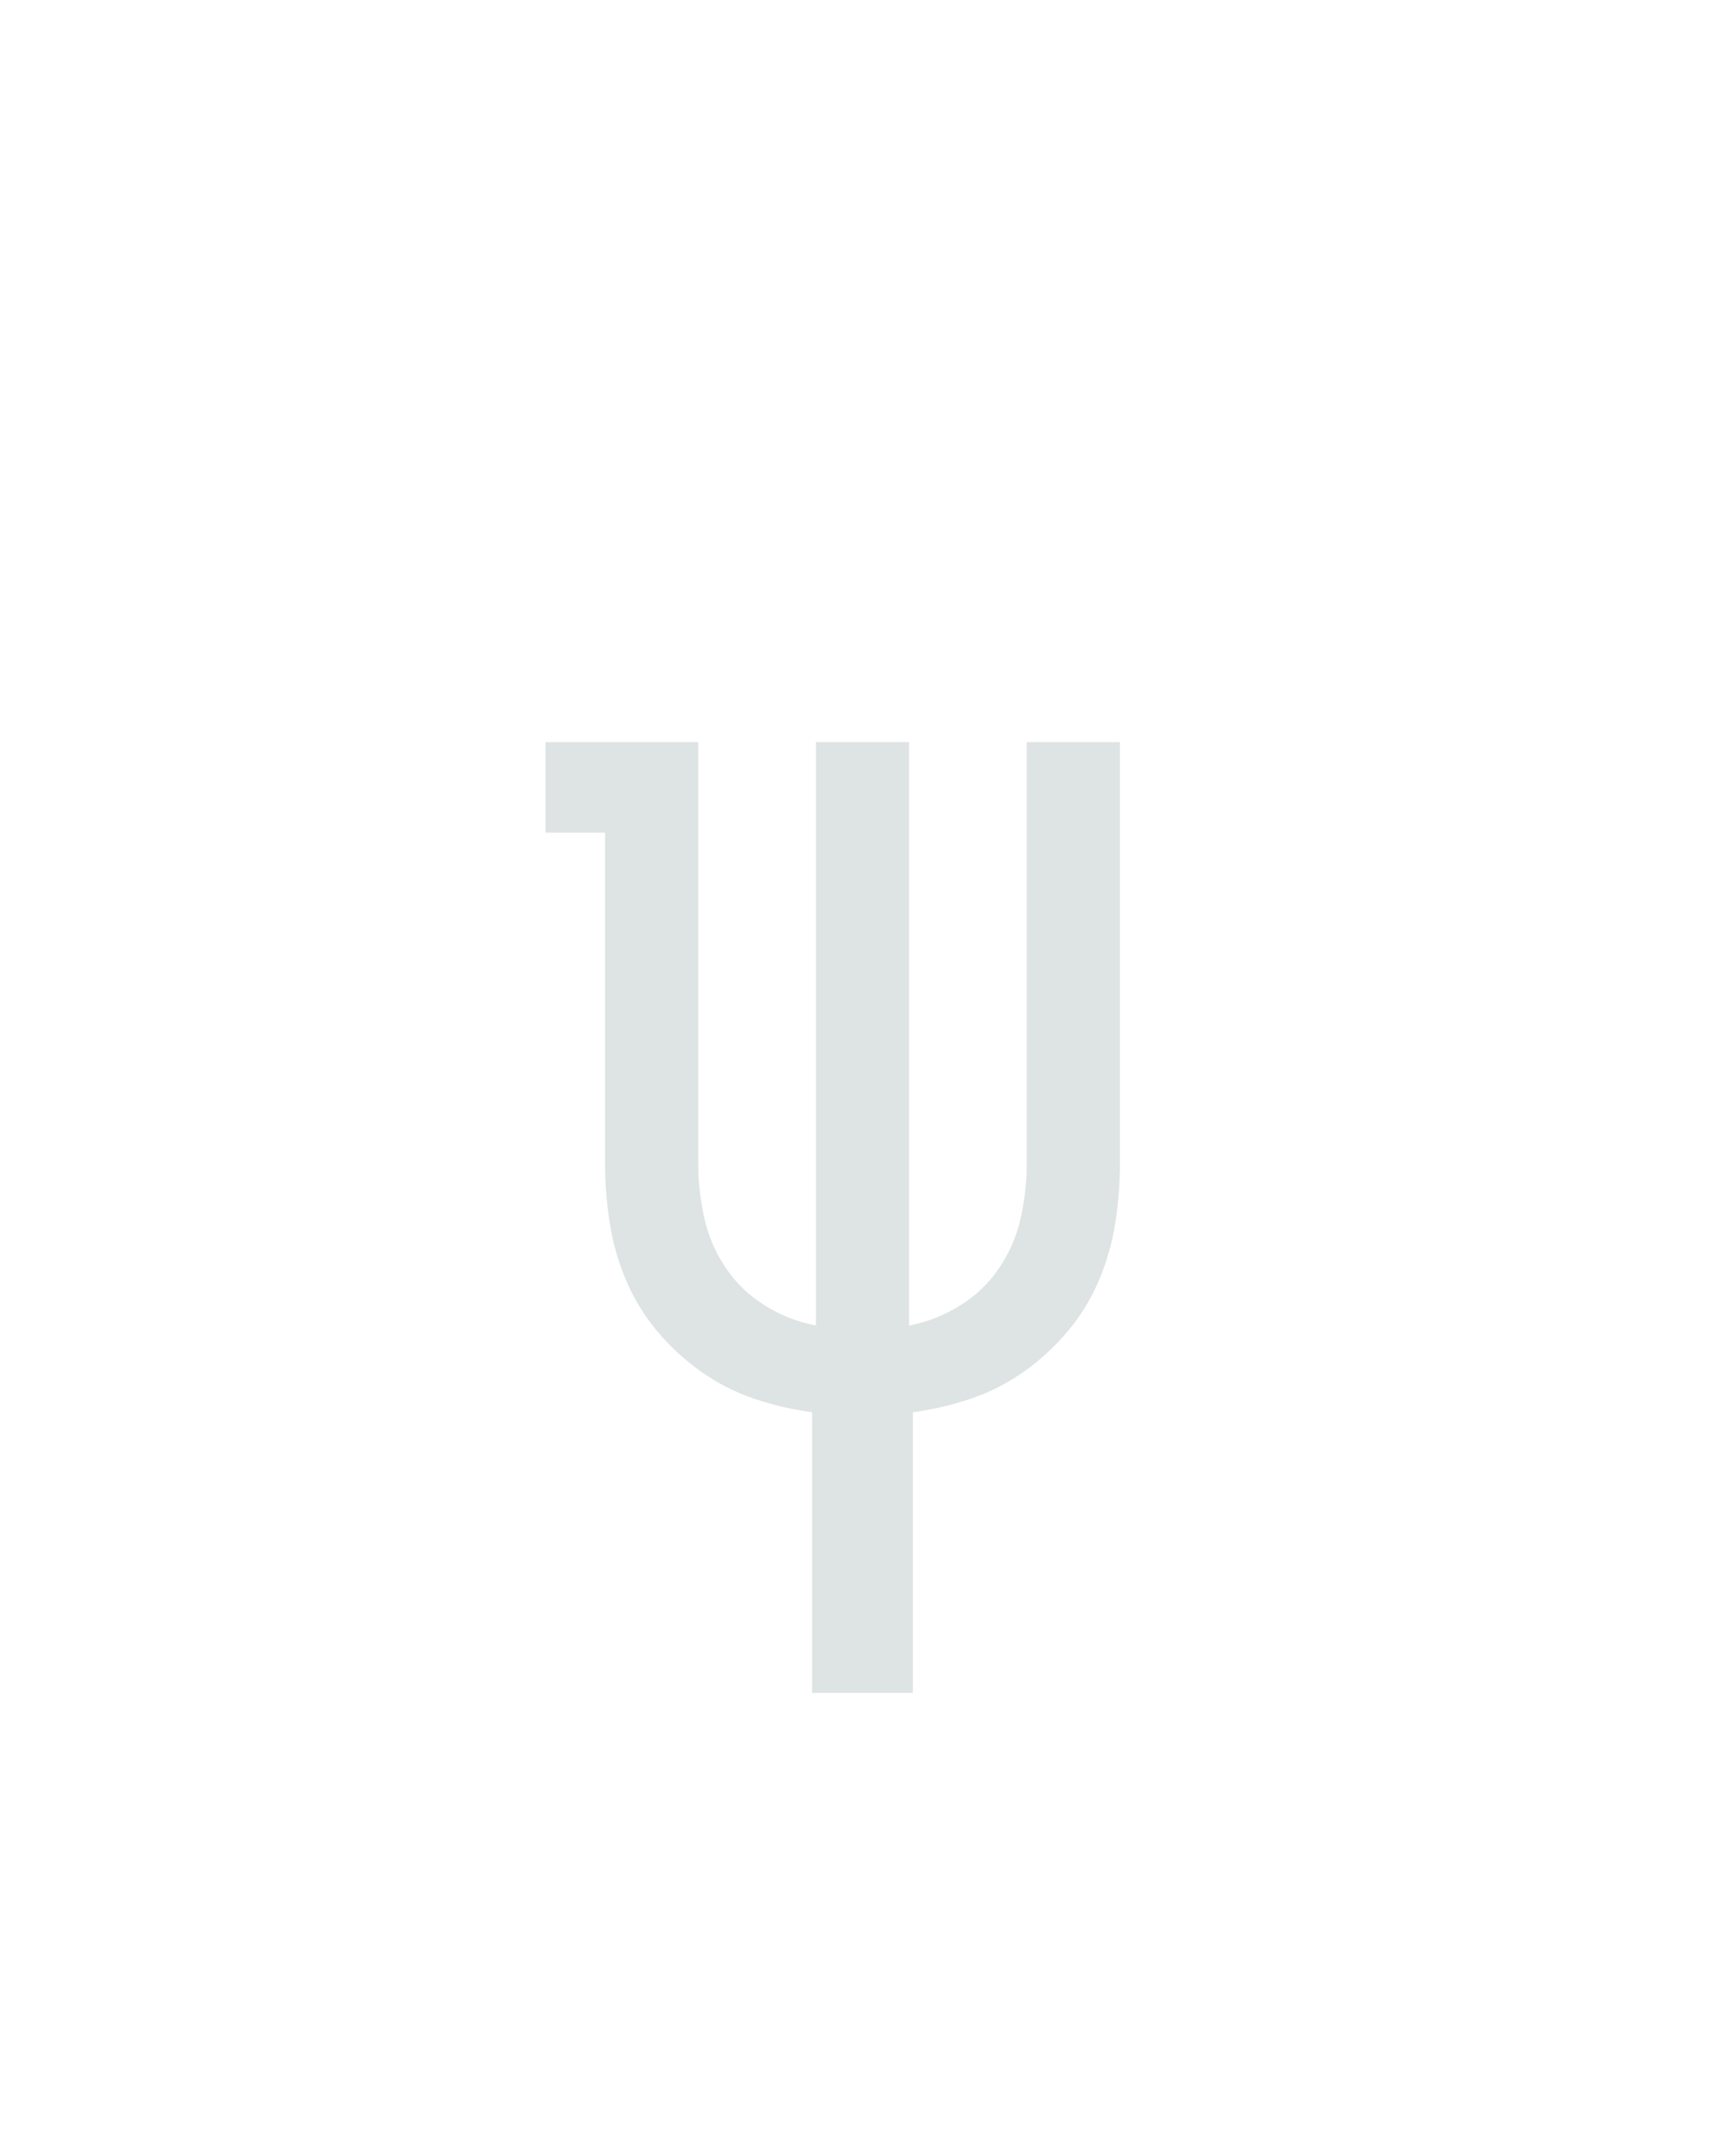 <?xml version="1.0" encoding="UTF-8" standalone="no"?>
<svg height="160" viewBox="0 0 128 160" width="128" xmlns="http://www.w3.org/2000/svg">
<defs>
<path d="M 211 215 L 211 -2 Q 188 -5 166 -12.5 Q 144 -20 125 -33.5 Q 106 -47 91 -65 Q 76 -83 67 -104.5 Q 58 -126 54.5 -149 Q 51 -172 51 -195 L 51 -450 L 5 -450 L 5 -520 L 123 -520 L 123 -195 Q 123 -174 127.5 -153 Q 132 -132 144 -114 Q 156 -96 174.5 -84.5 Q 193 -73 214 -69 L 214 -520 L 286 -520 L 286 -69 Q 307 -73 325.5 -84.5 Q 344 -96 356 -114 Q 368 -132 372.5 -153 Q 377 -174 377 -195 L 377 -520 L 449 -520 L 449 -195 Q 449 -172 445.5 -149 Q 442 -126 433 -104.5 Q 424 -83 409 -65 Q 394 -47 375 -33.5 Q 356 -20 334 -12.5 Q 312 -5 289 -2 L 289 215 Z " id="path1"/>
</defs>
<g>
<g data-source-text="ψ" fill="#dee4e3" transform="translate(40 104.992) rotate(0) scale(0.096)">
<use href="#path1" transform="translate(0 0)"/>
</g>
</g>
</svg>
